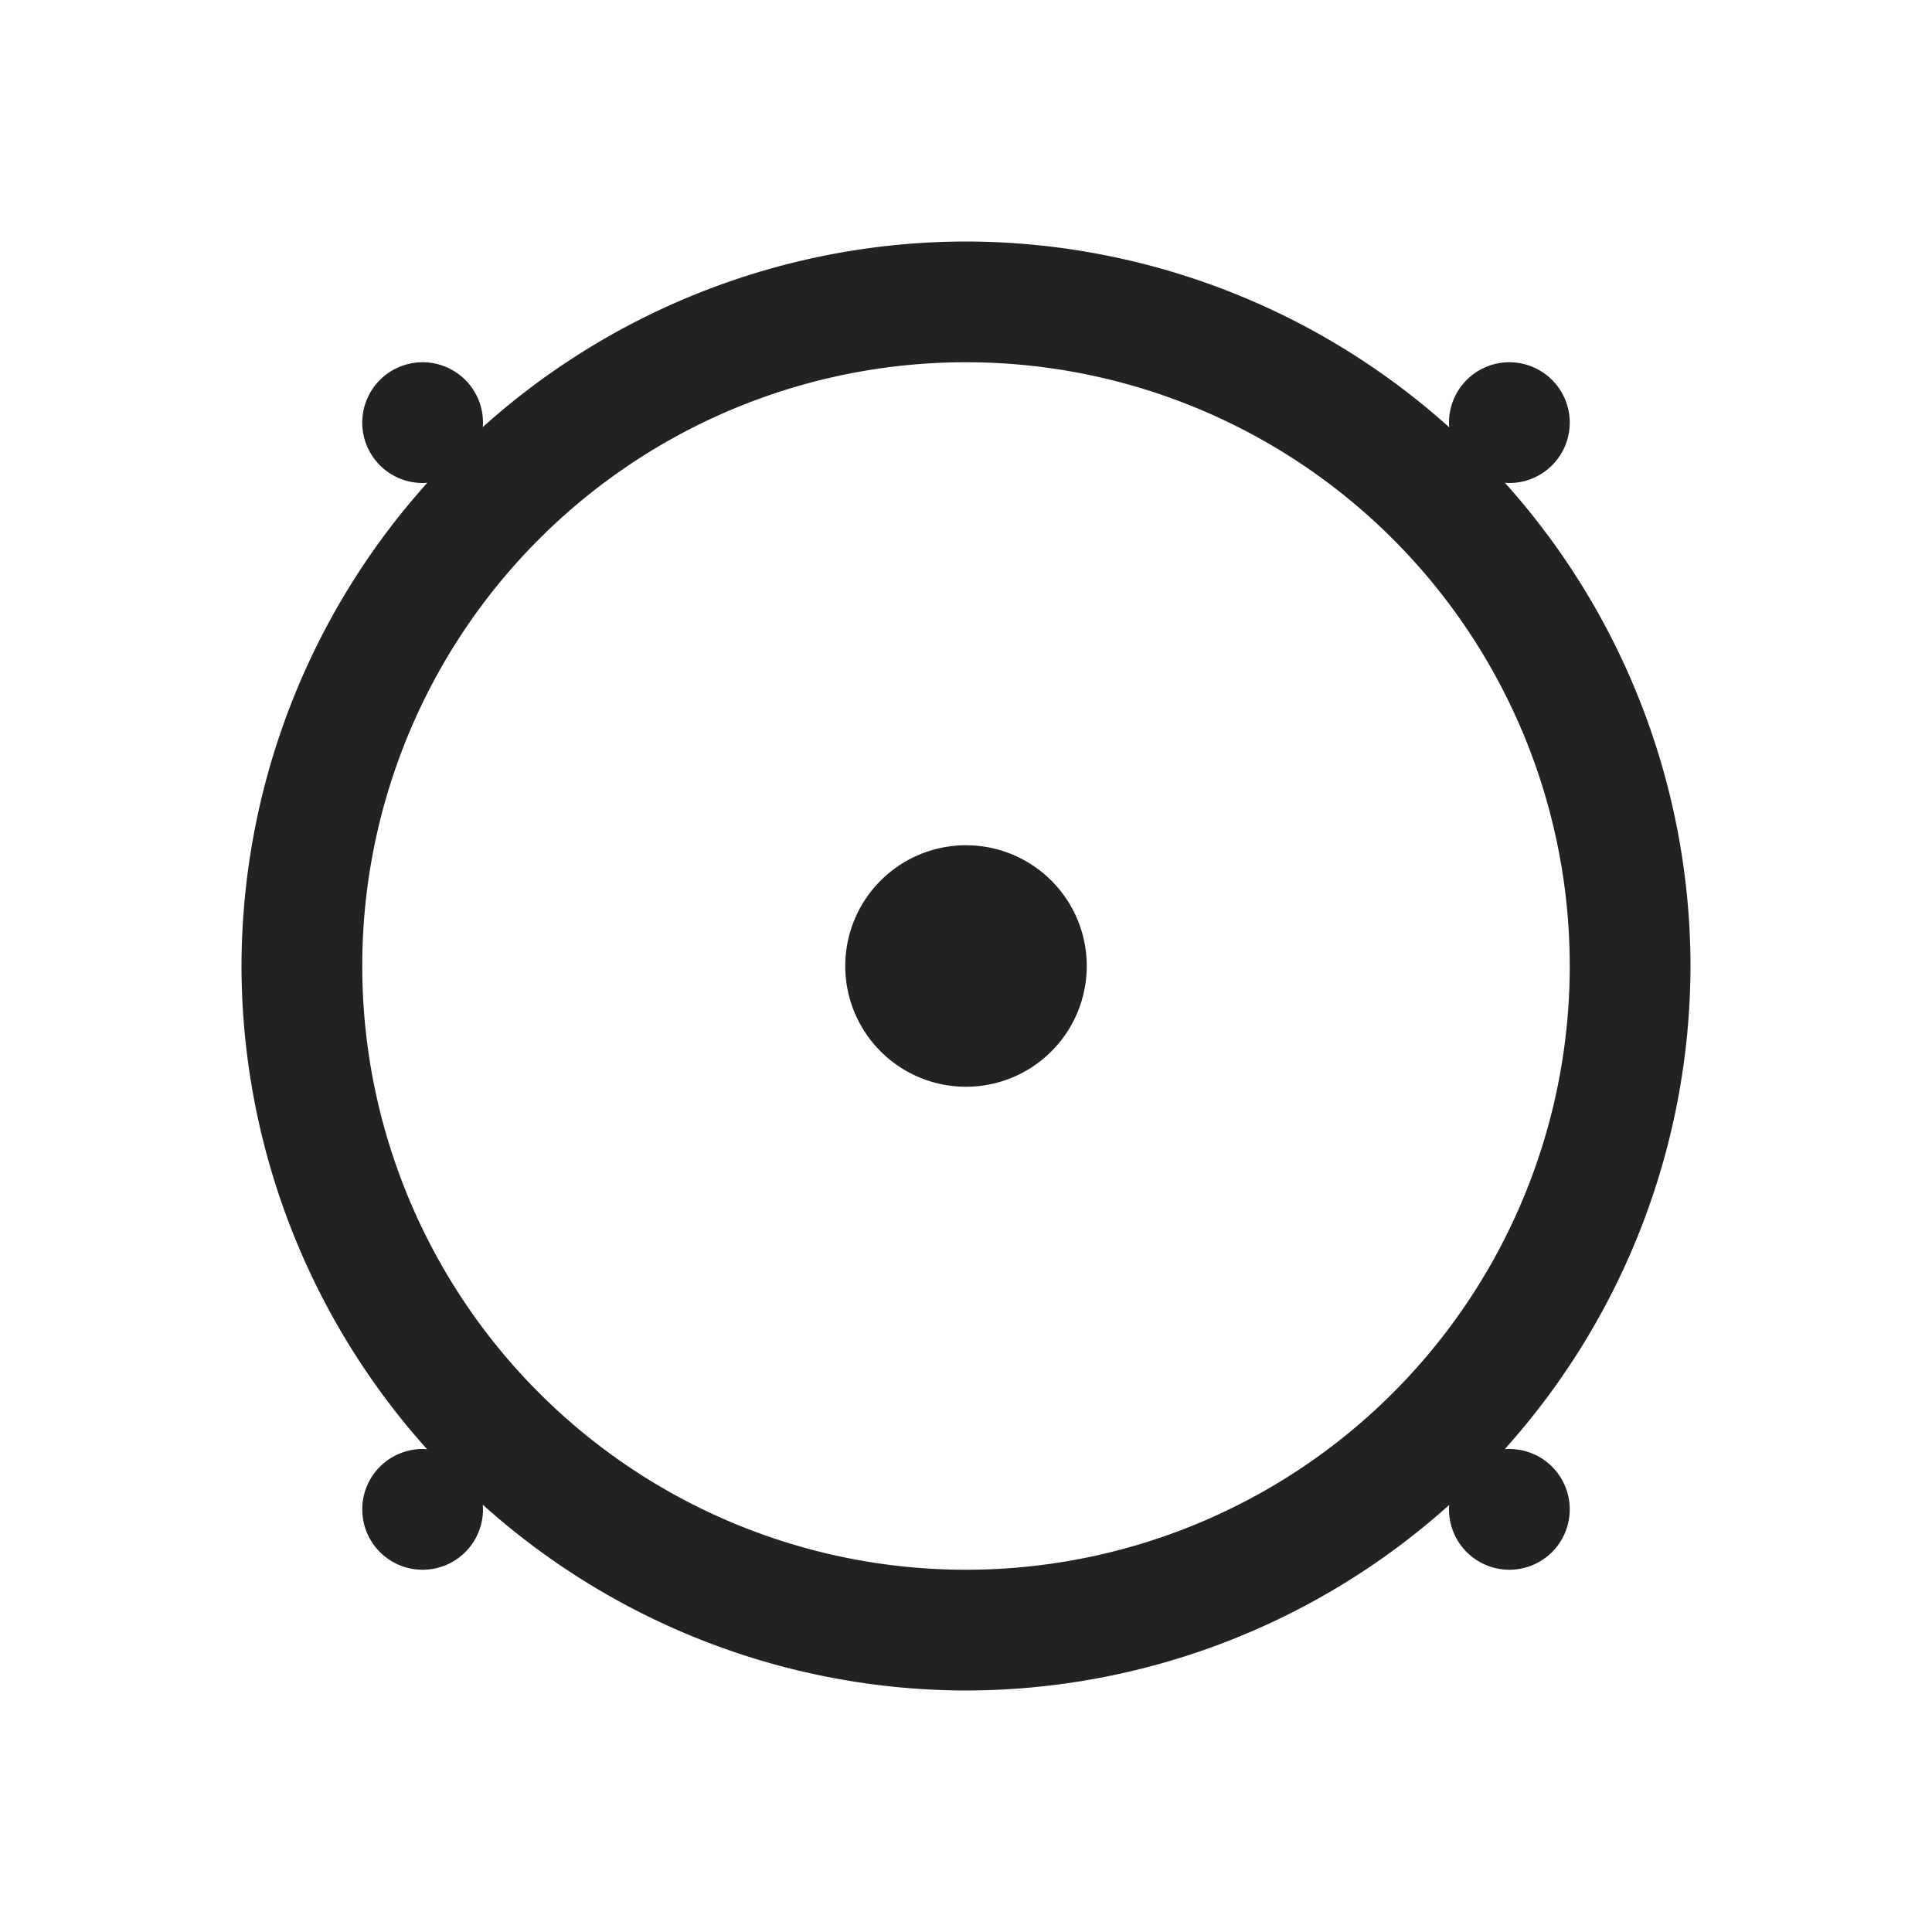 <svg xmlns="http://www.w3.org/2000/svg" viewBox="0 0 16 16">
  <defs id="defs3051">
    <style type="text/css" id="current-color-scheme">
      .ColorScheme-Text {
        color:#222222;
      }
      </style>
  </defs>
  <path 
     style="fill:currentColor;fill-opacity:1;stroke:none" 
     d="M 8 2 A 6 6 0 0 0 3.998 3.537 A 0.5 0.5 0 0 0 4 3.5 A 0.5 0.5 0 0 0 3.5 3 A 0.5 0.5 0 0 0 3 3.5 A 0.5 0.5 0 0 0 3.5 4 A 0.5 0.5 0 0 0 3.539 3.998 A 6 6 0 0 0 2 8 A 6 6 0 0 0 3.537 12.002 A 0.5 0.5 0 0 0 3.5 12 A 0.5 0.5 0 0 0 3 12.5 A 0.5 0.5 0 0 0 3.5 13 A 0.5 0.5 0 0 0 4 12.5 A 0.5 0.5 0 0 0 3.998 12.461 A 6 6 0 0 0 8 14 A 6 6 0 0 0 12.002 12.463 A 0.5 0.5 0 0 0 12 12.5 A 0.5 0.5 0 0 0 12.5 13 A 0.5 0.5 0 0 0 13 12.5 A 0.5 0.5 0 0 0 12.5 12 A 0.5 0.5 0 0 0 12.461 12.002 A 6 6 0 0 0 14 8 A 6 6 0 0 0 12.463 3.998 A 0.5 0.5 0 0 0 12.5 4 A 0.5 0.5 0 0 0 13 3.5 A 0.5 0.5 0 0 0 12.5 3 A 0.5 0.5 0 0 0 12 3.5 A 0.5 0.5 0 0 0 12.002 3.539 A 6 6 0 0 0 8 2 z M 8 3 A 5 5 0 0 1 13 8 A 5 5 0 0 1 8 13 A 5 5 0 0 1 3 8 A 5 5 0 0 1 8 3 z M 8 7 A 1 1 0 0 0 7 8 A 1 1 0 0 0 8 9 A 1 1 0 0 0 9 8 A 1 1 0 0 0 8 7 z "
     class="ColorScheme-Text"/>
</svg>
